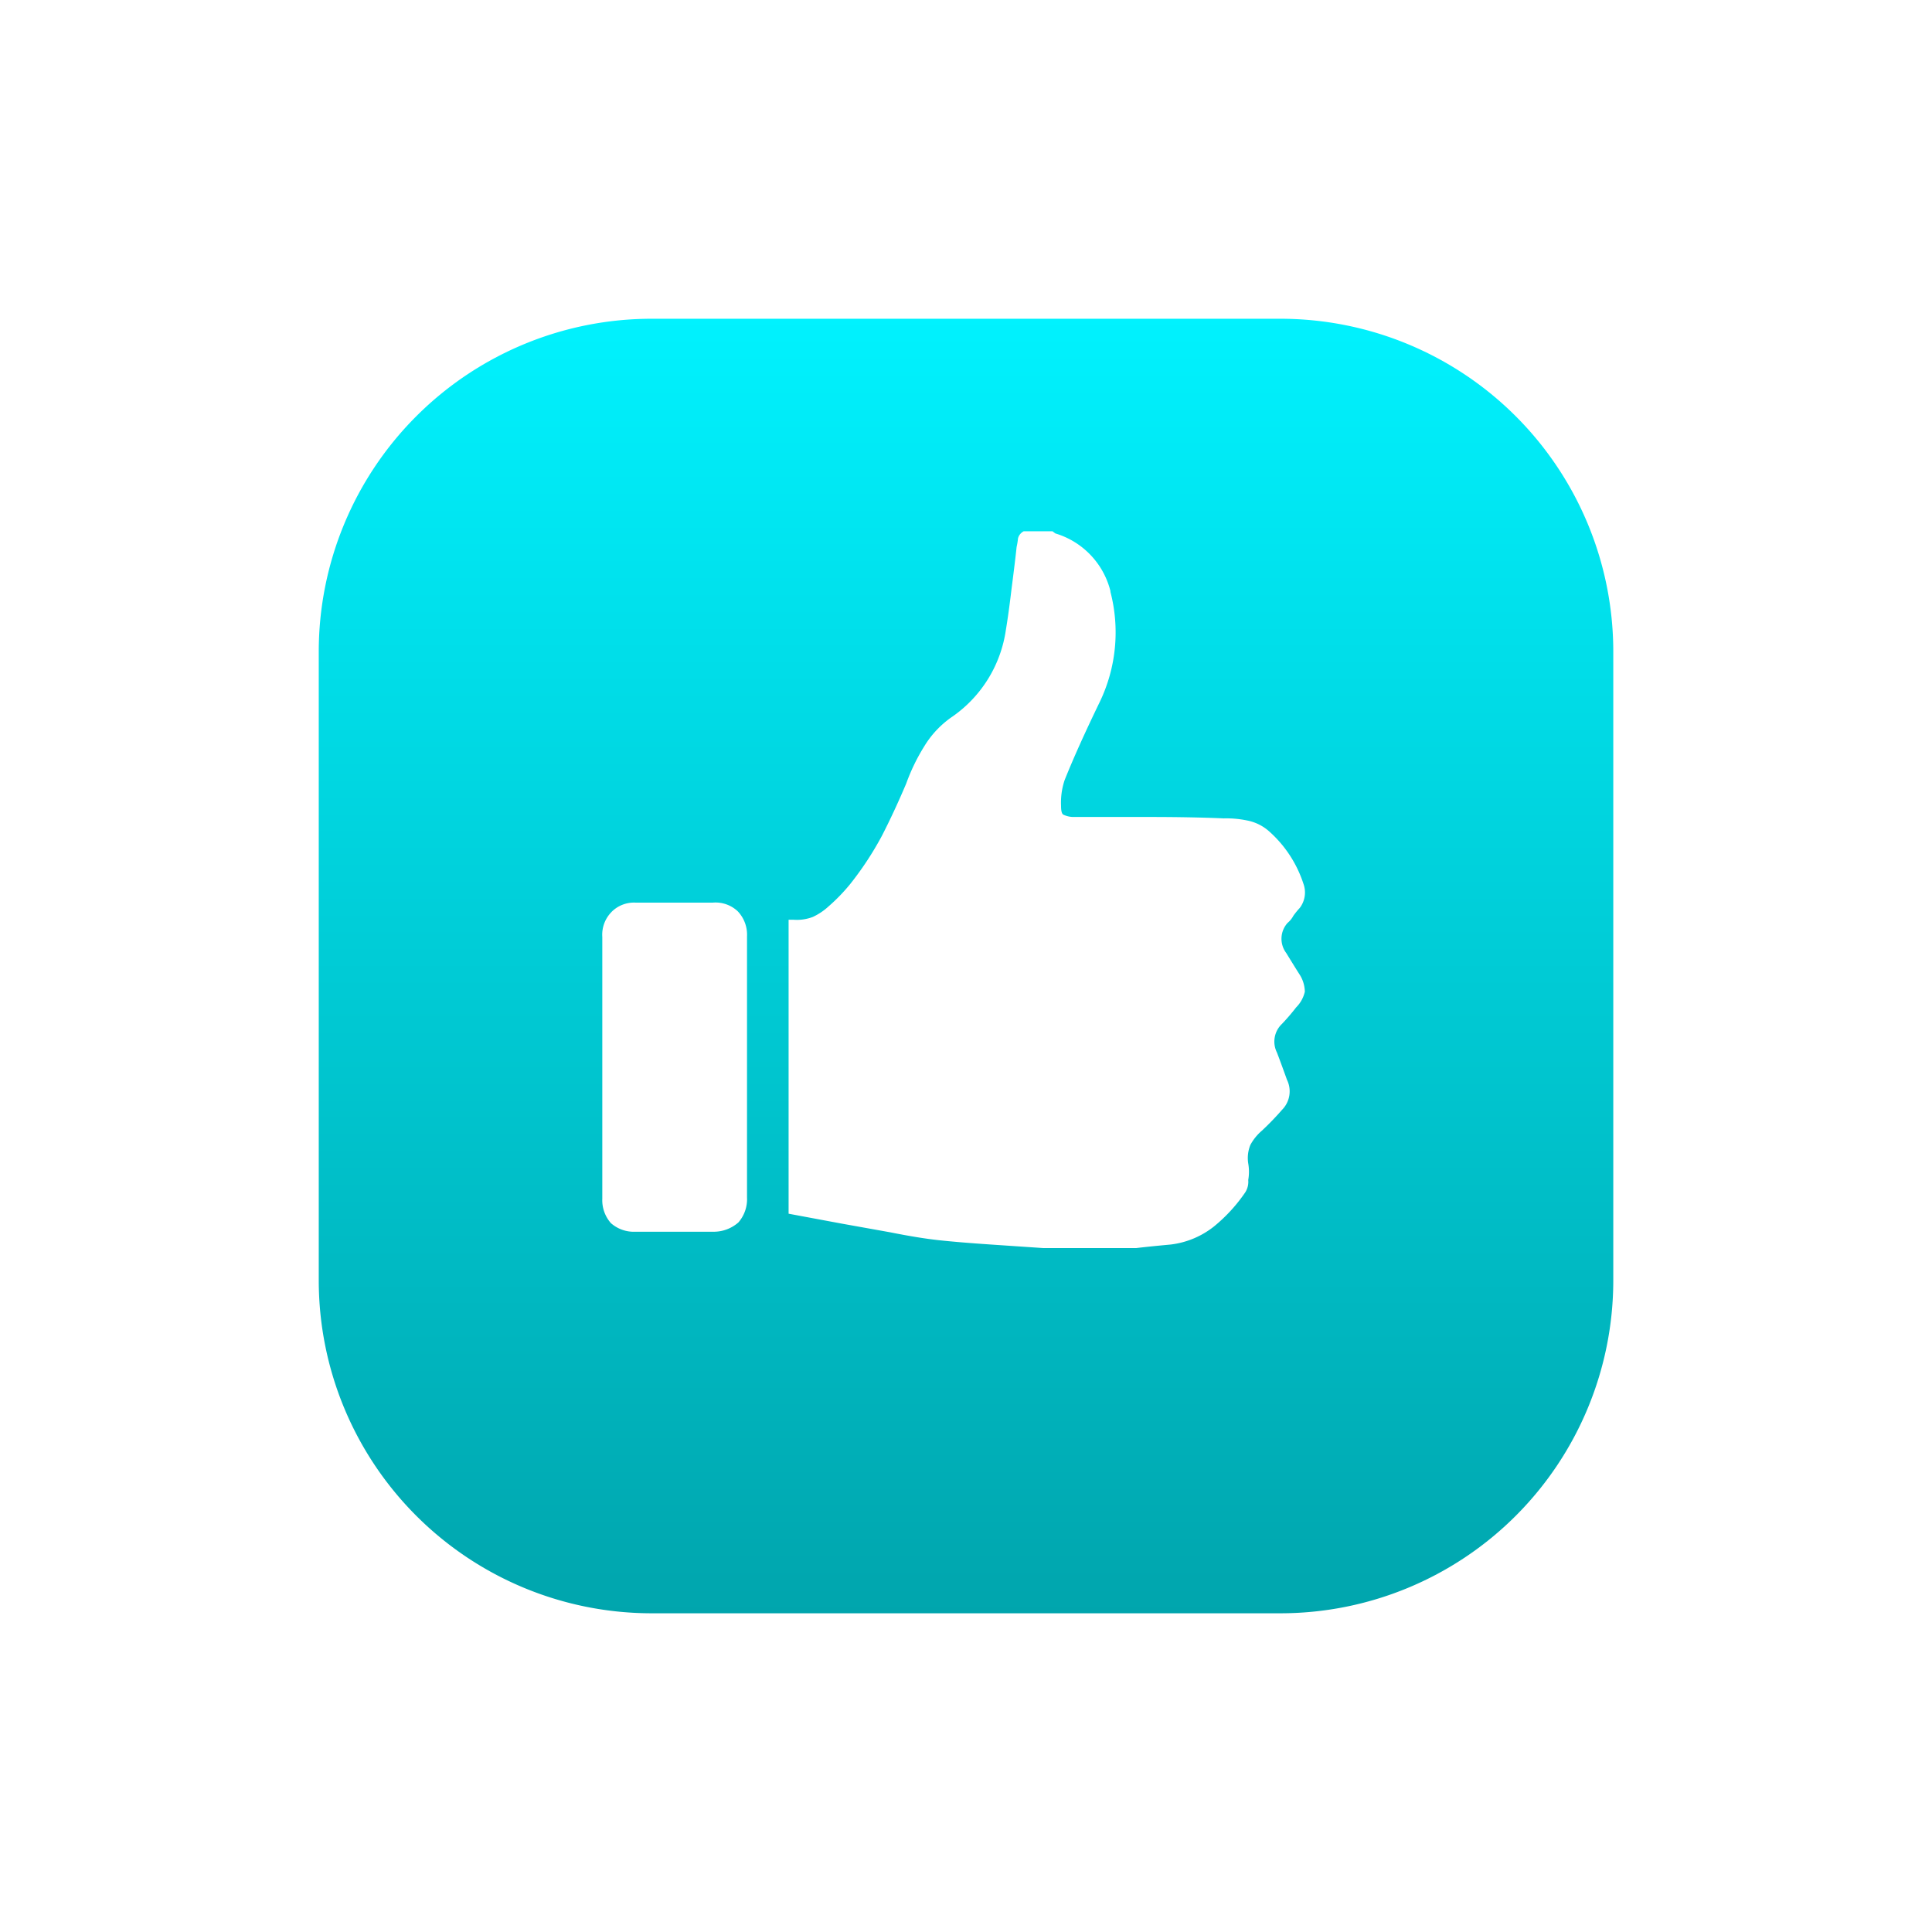 <svg xmlns="http://www.w3.org/2000/svg" xmlns:xlink="http://www.w3.org/1999/xlink" width="54.55" height="54.55" viewBox="0 0 54.55 54.55"><defs><linearGradient id="a" x1="0.5" x2="0.5" y2="1" gradientUnits="objectBoundingBox"><stop offset="0" stop-color="#00f2fe"/><stop offset="1" stop-color="#00a5ad"/></linearGradient><filter id="b" x="0" y="0" width="54.55" height="54.55" filterUnits="userSpaceOnUse"><feOffset dy="2" input="SourceAlpha"/><feGaussianBlur stdDeviation="3" result="c"/><feFlood flood-color="#dbe3ff"/><feComposite operator="in" in2="c"/><feComposite in="SourceGraphic"/></filter></defs><g transform="translate(9 7)"><g transform="matrix(1, 0, 0, 1, -9, -7)" filter="url(#b)"><path d="M9.4,0H27.151a9.4,9.4,0,0,1,9.4,9.4V27.151a9.4,9.4,0,0,1-9.4,9.4H9.4a9.4,9.4,0,0,1-9.4-9.4V9.4A9.4,9.4,0,0,1,9.4,0Z" transform="translate(9 7)" fill="url(#a)"/></g><g transform="translate(8.006 8)"><g transform="translate(-0.006)"><path d="M.26,10.75A.915.915,0,0,0,0,11.458v7.389a.976.976,0,0,0,.243.688.976.976,0,0,0,.688.243H3.155a1.053,1.053,0,0,0,.688-.263,1,1,0,0,0,.243-.709V11.438a.956.956,0,0,0-.263-.709.915.915,0,0,0-.709-.243H.948a.891.891,0,0,0-.688.263M14.35,1.7A2.275,2.275,0,0,0,12.791.061L12.71,0H11.9a.308.308,0,0,0-.162.2,2.024,2.024,0,0,1-.04.243q-.04.385-.142,1.174-.081.688-.162,1.174A3.608,3.608,0,0,1,9.9,5.223a2.725,2.725,0,0,0-.81.85A5.511,5.511,0,0,0,8.58,7.126q-.344.81-.688,1.478A9.065,9.065,0,0,1,7,9.96a5.114,5.114,0,0,1-.607.628,1.745,1.745,0,0,1-.445.3,1.255,1.255,0,0,1-.547.081H5.26v8.3l1.518.283,1.356.243q.81.162,1.377.223t1.458.121l1.478.1h2.632q.324-.04.972-.1a2.429,2.429,0,0,0,1.215-.506,4.531,4.531,0,0,0,.891-.972.559.559,0,0,0,.081-.344,1.348,1.348,0,0,0,0-.466.984.984,0,0,1,.061-.526,1.421,1.421,0,0,1,.324-.4,7.891,7.891,0,0,0,.567-.587.741.741,0,0,0,.142-.85q-.182-.506-.283-.769a.688.688,0,0,1,.142-.81,5.863,5.863,0,0,0,.4-.466A.911.911,0,0,0,19.836,13a.931.931,0,0,0-.162-.506s-.134-.211-.364-.587a.668.668,0,0,1,.04-.85.66.66,0,0,0,.162-.2,2.324,2.324,0,0,1,.182-.223.721.721,0,0,0,.1-.688,3.369,3.369,0,0,0-.972-1.478,1.3,1.3,0,0,0-.607-.3,2.883,2.883,0,0,0-.668-.061q-.911-.04-2.126-.04H13.277A.672.672,0,0,1,13.014,8q-.061-.04-.061-.243a2,2,0,0,1,.1-.729q.364-.911.992-2.207a4.535,4.535,0,0,0,.3-3.118Z" transform="translate(0.006)" fill="#fff"/></g></g></g></svg>